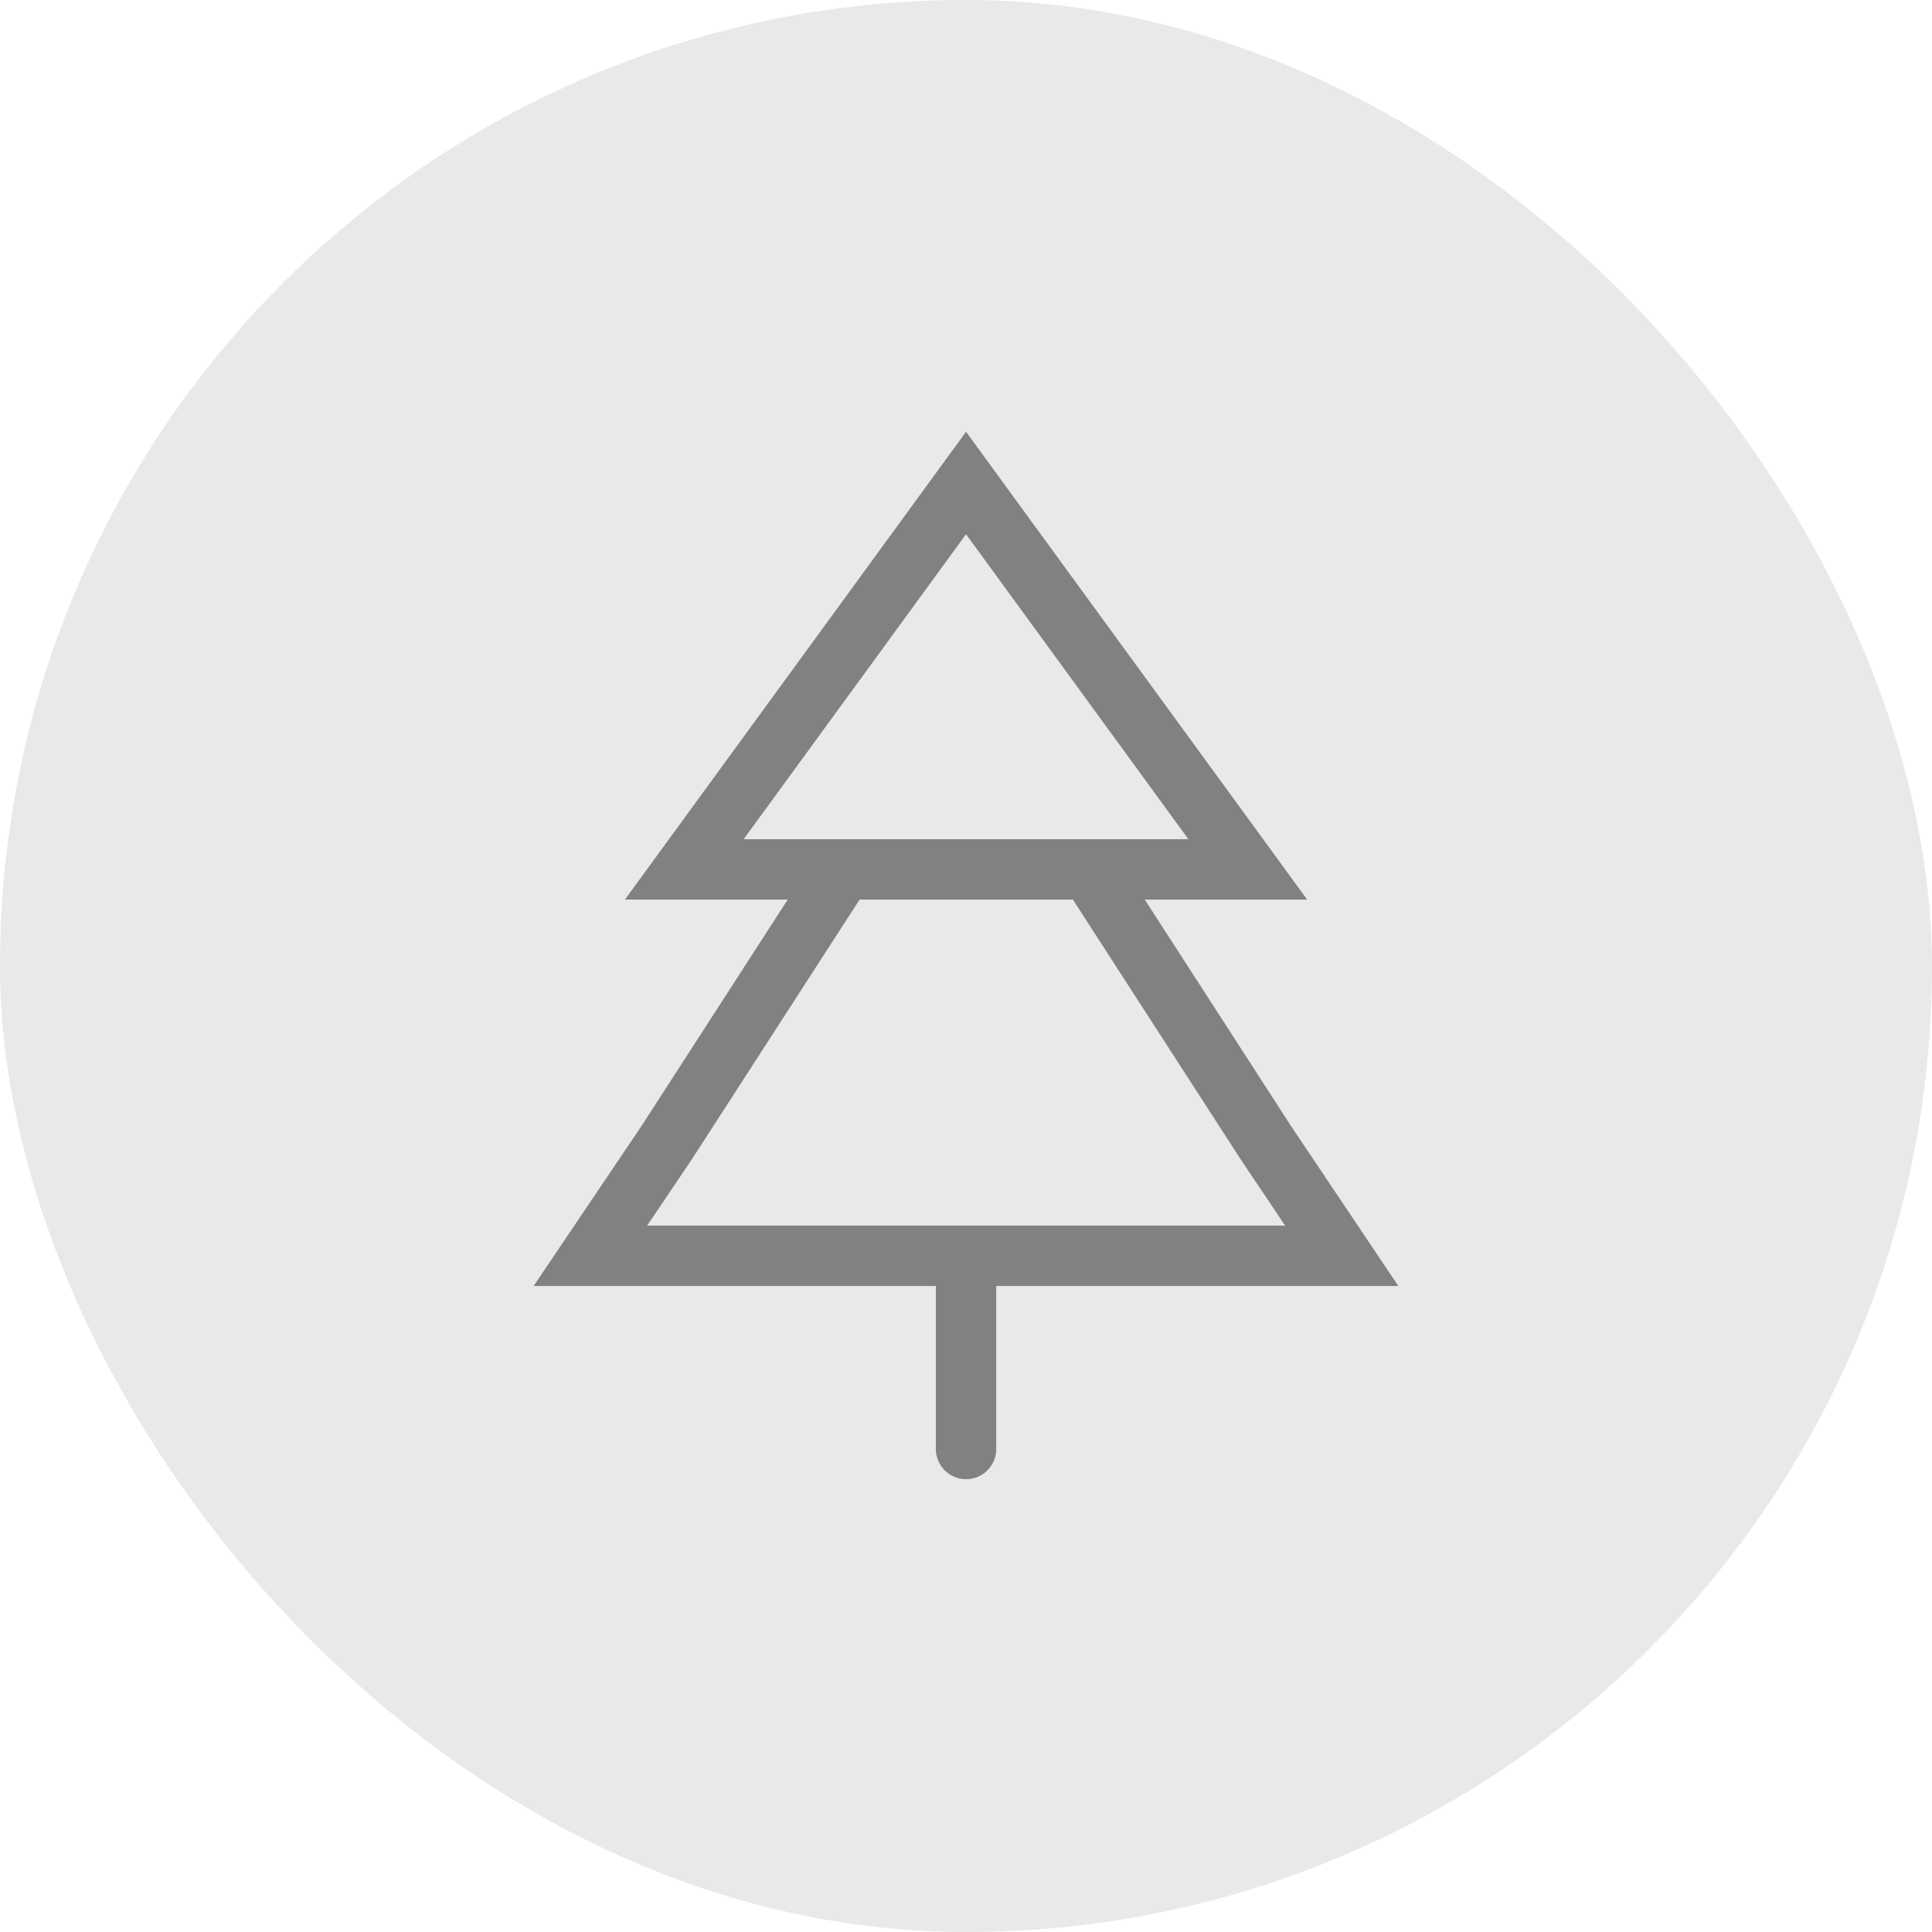 <svg width="48" height="48" viewBox="0 0 48 48" fill="none" xmlns="http://www.w3.org/2000/svg">
<rect width="48" height="48" rx="24" fill="#E9E9E9"/>
<path d="M24.001 36V31.2M31.001 21.6H17.001L24.001 12L31.001 21.6ZM33.335 31.2H14.668L16.567 28.383L20.948 21.6H27.064L31.445 28.383L33.335 31.2Z" stroke="#818181" stroke-width="1.5" stroke-linecap="round"/>
</svg>
